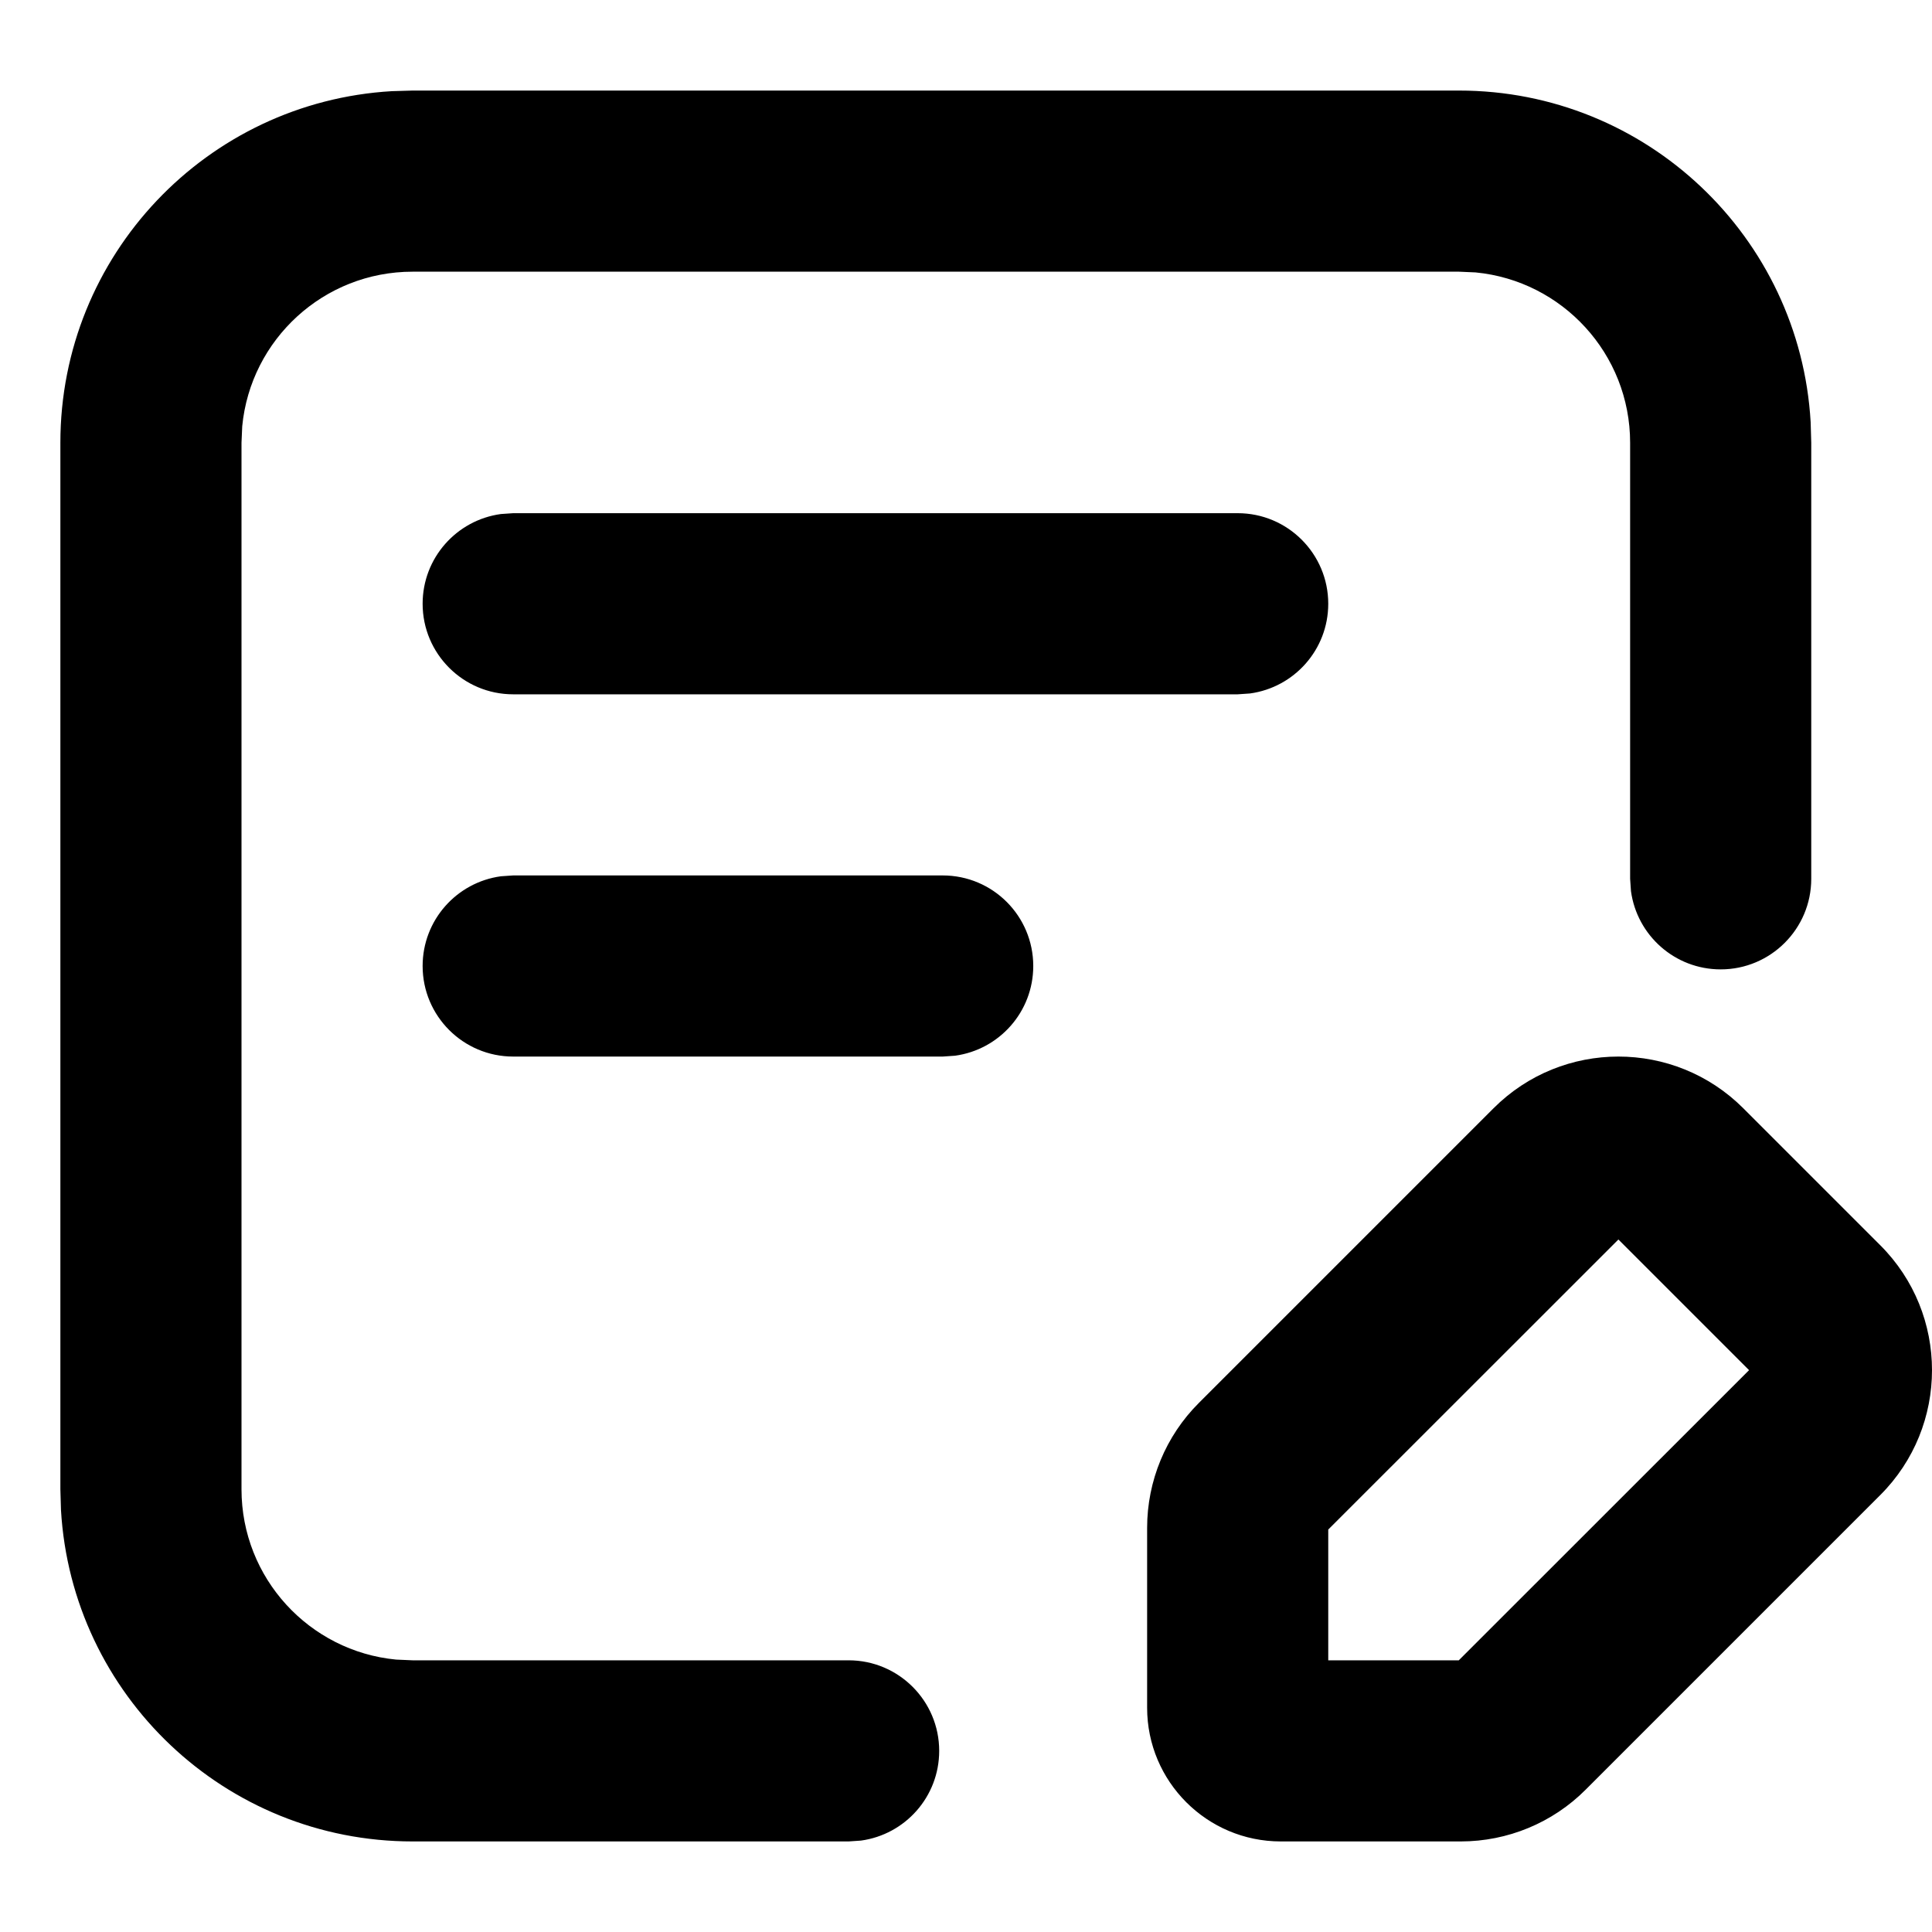 <svg viewBox="0 0 16 16" version="1.1" xmlns="http://www.w3.org/2000/svg" xmlns:xlink="http://www.w3.org/1999/xlink">
  <path fill="currentColor"
    d="M12.083,0.75 C13.637,0.75 14.906,1.964 14.995,3.495 L15,3.667 L15,7.278 C15,7.692 14.664,8.028 14.25,8.028 C13.87,8.028 13.557,7.746 13.507,7.38 L13.5,7.278 L13.5,3.667 C13.5,2.93 12.938,2.325 12.22,2.256 L12.083,2.25 L3.417,2.25 C2.68,2.25 2.075,2.812 2.006,3.53 L2,3.667 L2,12.333 C2,13.07 2.562,13.675 3.28,13.744 L3.417,13.75 L7.028,13.75 C7.442,13.75 7.778,14.086 7.778,14.5 C7.778,14.88 7.496,15.193 7.13,15.243 L7.028,15.25 L3.417,15.25 C1.863,15.25 0.594,14.036 0.505,12.505 L0.5,12.333 L0.5,3.667 C0.5,2.113 1.714,0.844 3.245,0.755 L3.417,0.75 L12.083,0.75 Z M12.368,9.179 C12.939,8.607 13.867,8.607 14.438,9.179 L14.438,9.179 L15.571,10.312 C16.143,10.883 16.143,11.811 15.571,12.382 L15.571,12.382 L13.132,14.821 C12.858,15.096 12.485,15.25 12.097,15.25 L12.097,15.25 L10.607,15.25 C9.996,15.25 9.5,14.754 9.5,14.143 L9.5,14.143 L9.5,12.653 C9.5,12.265 9.654,11.892 9.929,11.618 L9.929,11.618 Z M13.403,10.265 L11,12.667 L11,13.75 L12.081,13.75 L14.485,11.347 L13.403,10.265 Z M7.807,7.25 C8.222,7.25 8.557,7.586 8.557,8 C8.557,8.38 8.275,8.693 7.909,8.743 L7.807,8.75 L4.25,8.75 C3.836,8.75 3.5,8.414 3.5,8 C3.5,7.62 3.782,7.307 4.148,7.257 L4.25,7.25 L7.807,7.25 Z M10.25,4.25 C10.664,4.25 11,4.586 11,5 C11,5.38 10.718,5.693 10.352,5.743 L10.25,5.75 L4.25,5.75 C3.836,5.75 3.5,5.414 3.5,5 C3.5,4.62 3.782,4.307 4.148,4.257 L4.25,4.25 L10.25,4.25 Z">
  </path>
</svg>